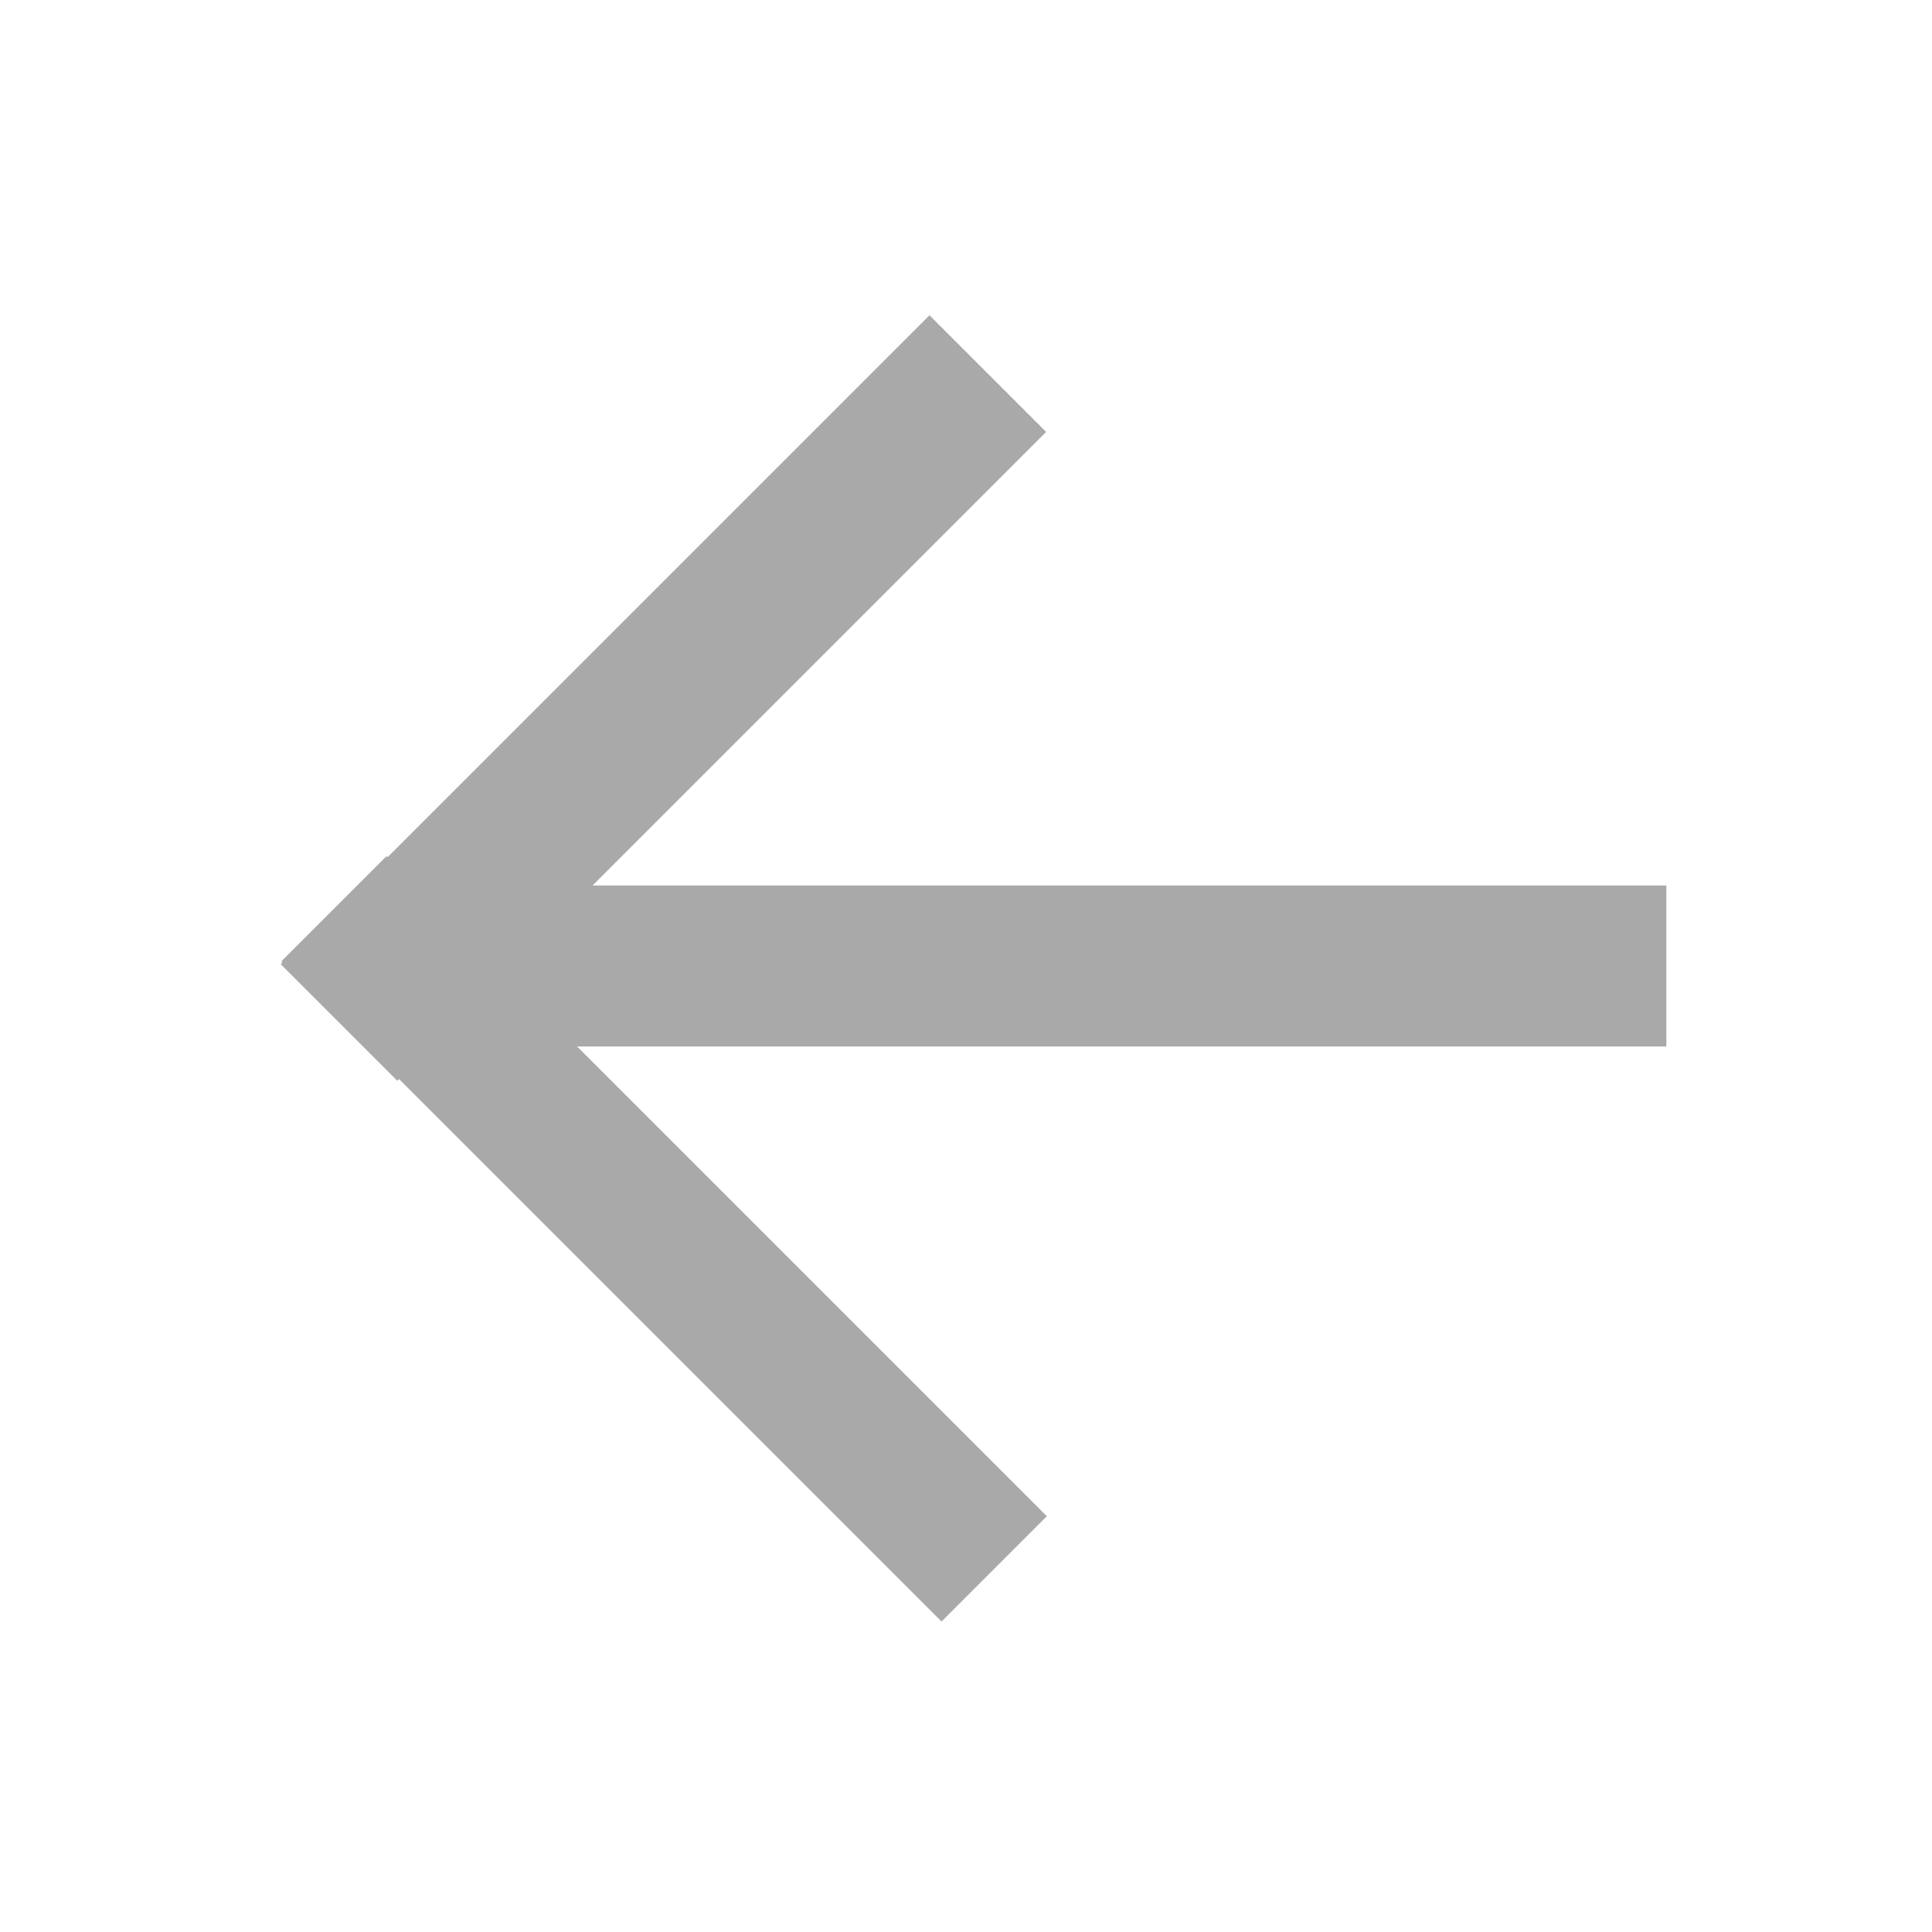 <?xml version="1.0" encoding="utf-8"?>
<!-- Generator: Adobe Illustrator 23.0.1, SVG Export Plug-In . SVG Version: 6.00 Build 0)  -->
<svg version="1.1" id="レイヤー_1" xmlns="http://www.w3.org/2000/svg" xmlns:xlink="http://www.w3.org/1999/xlink" x="0px"
	 y="0px" viewBox="0 0 48 48" style="enable-background:new 0 0 48 48;" xml:space="preserve">
<style type="text/css">
	.st0{fill:#A9A9A9;}
</style>
<title>アートボード 1</title>
<rect x="11.9" y="22" class="st0" width="29.5" height="4"/>
<rect x="5.1" y="15.3" transform="matrix(0.707 -0.707 0.707 0.707 -7.45 16.741)" class="st0" width="22.8" height="4.1"/>
<rect x="14.7" y="19.2" transform="matrix(0.707 -0.707 0.707 0.707 -16.977 20.703)" class="st0" width="3.7" height="23.2"/>
</svg>
